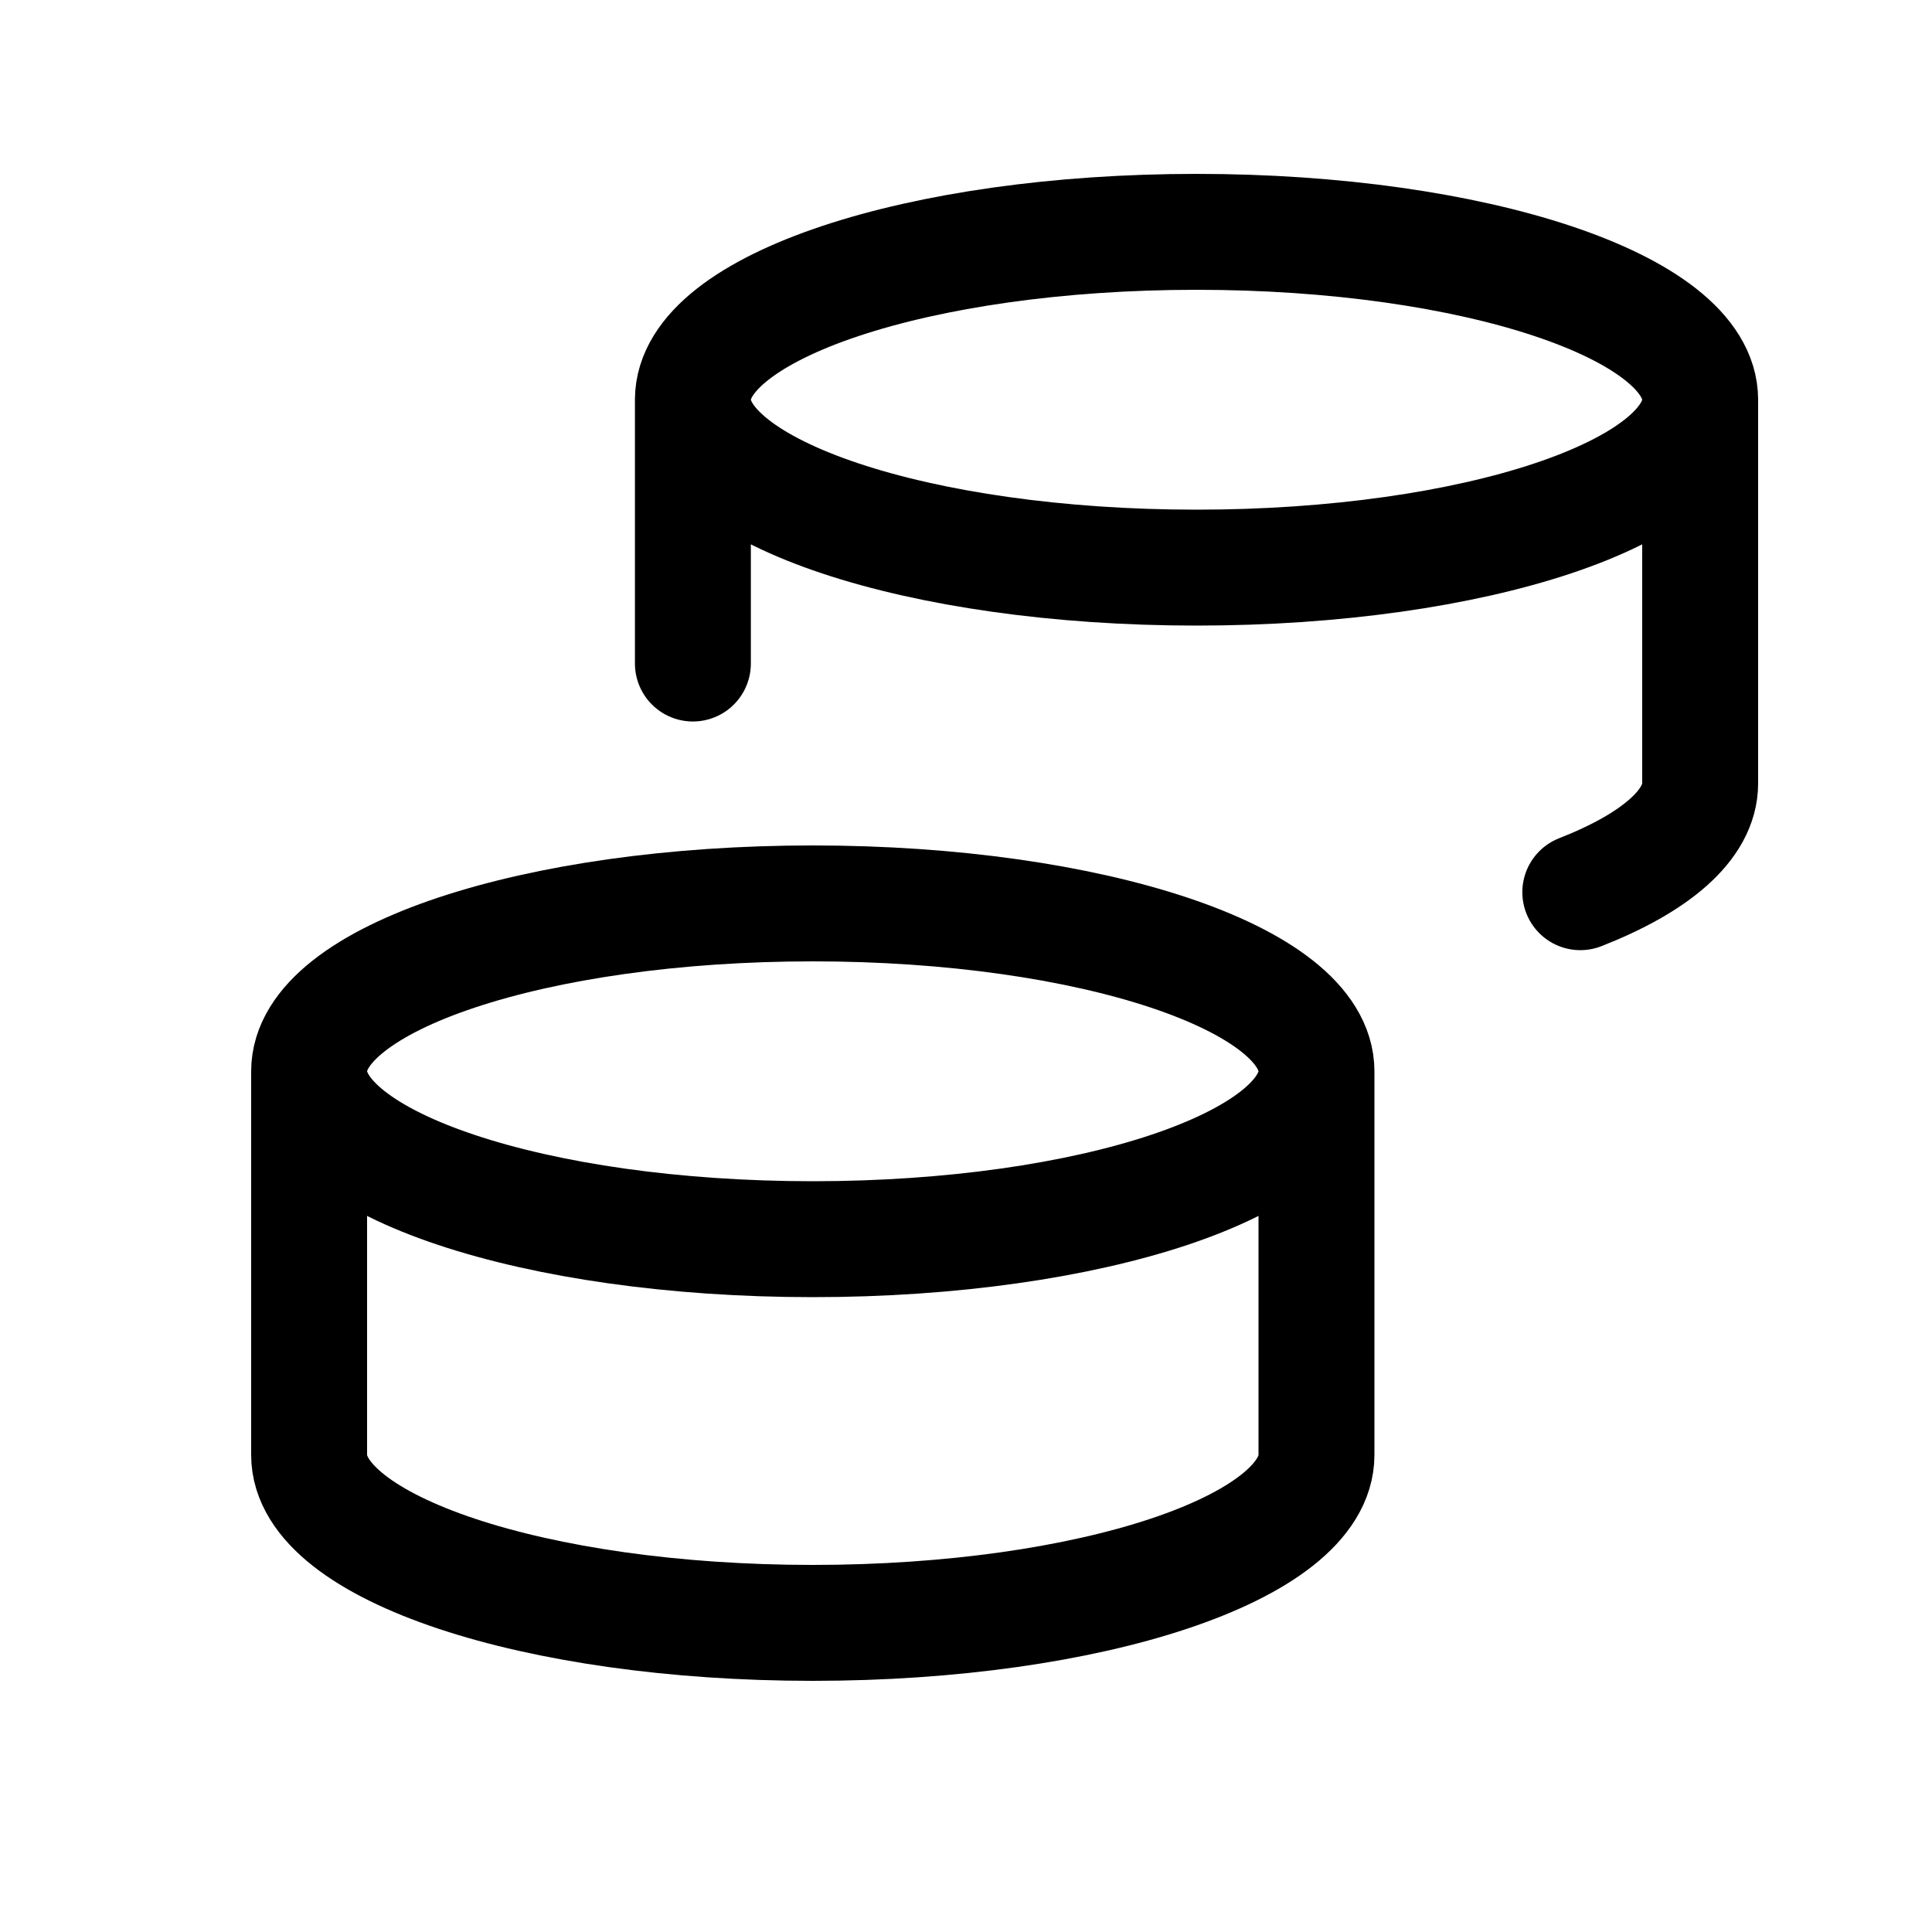 <svg width="25" height="25" viewBox="0 0 25 25" fill="none" xmlns="http://www.w3.org/2000/svg">
    <path d="M8.966 8.586V5.172M8.966 5.172C8.966 6.372 11.884 7.345 15.483 7.345C19.082 7.345 22 6.372 22 5.172M8.966 5.172C8.966 3.973 11.884 3 15.483 3C19.082 3 22 3.973 22 5.172M22 5.172V10.138C22 10.675 21.416 11.166 20.449 11.545" stroke-width="1.5" stroke-linecap="round" stroke-linejoin="round" stroke="currentColor" />
    <path d="M17.035 13.862V18.828C17.035 20.027 14.117 21 10.517 21C6.918 21 4 20.027 4 18.828V13.862M17.035 13.862C17.035 15.062 14.117 16.035 10.517 16.035C6.918 16.035 4 15.062 4 13.862M17.035 13.862C17.035 12.662 14.117 11.69 10.517 11.69C6.918 11.69 4 12.662 4 13.862" stroke-width="1.5" stroke-linecap="round" stroke-linejoin="round" stroke="currentColor" />
</svg>
